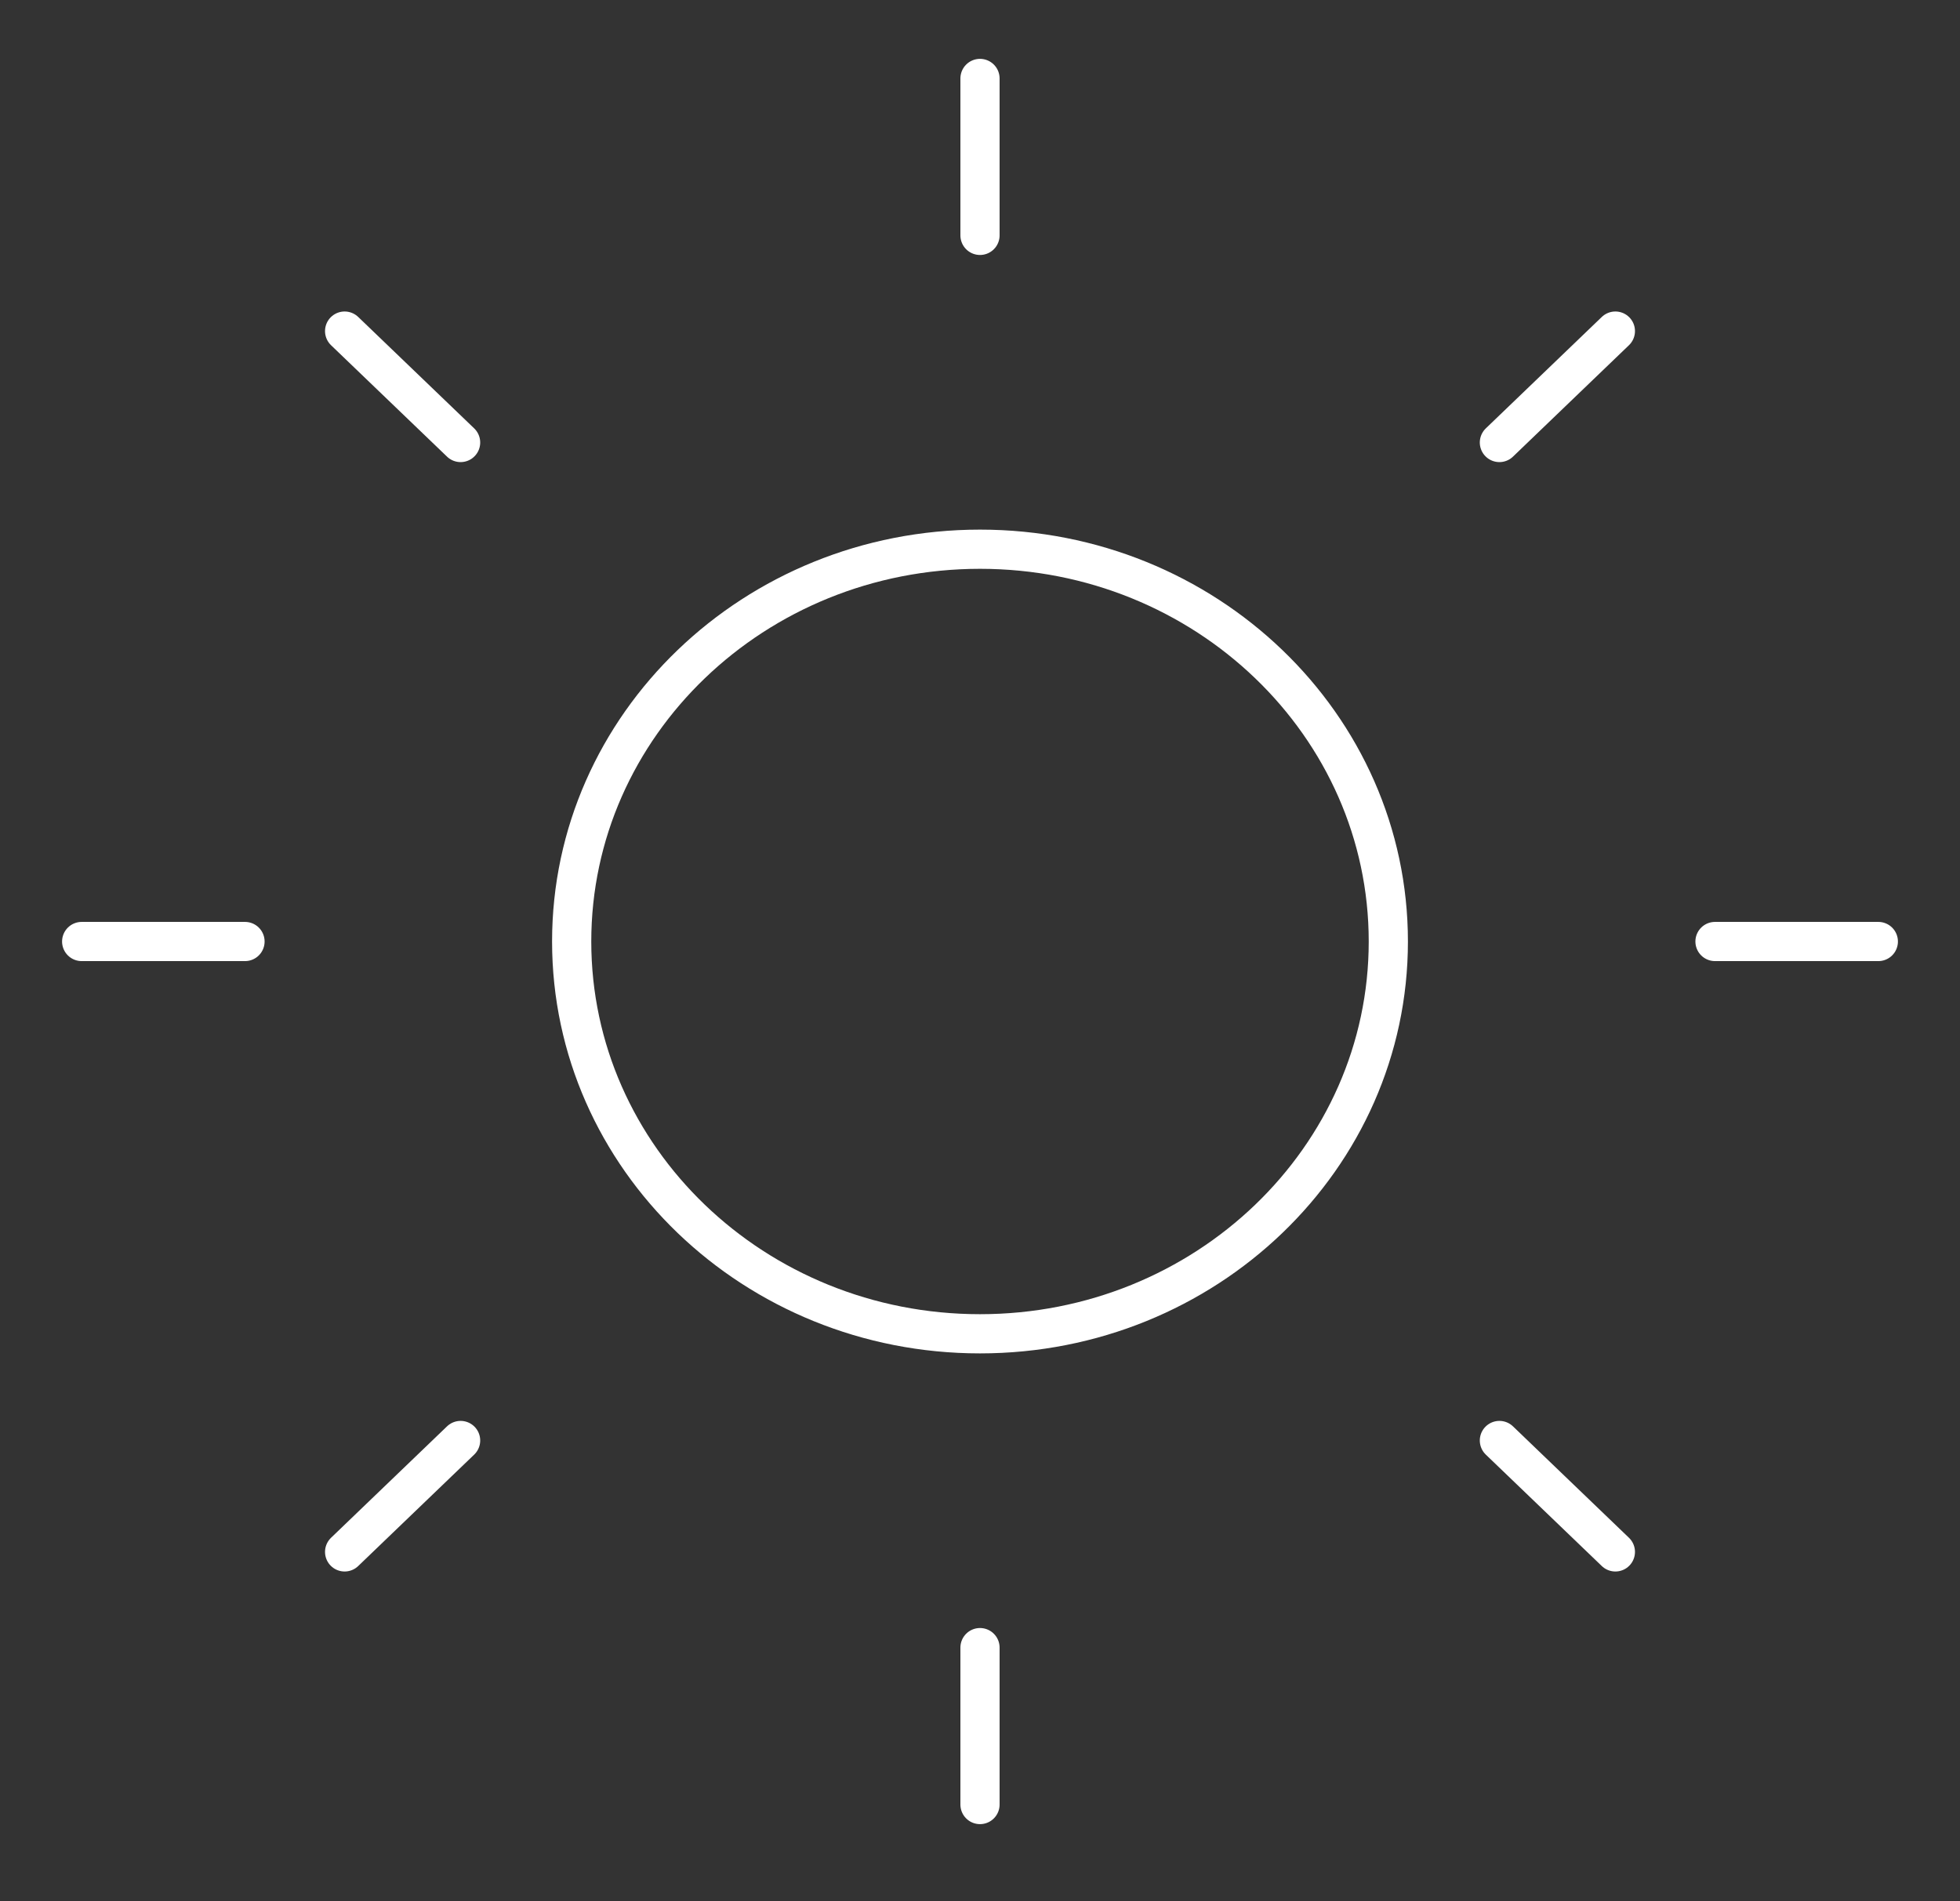 <svg width="100" height="97" viewBox="0 0 100 97" fill="none" xmlns="http://www.w3.org/2000/svg">
<rect x="0" y="0" width="100" height="97" fill="#333333" stroke="none"/>
<path d="M50 68.058C61.506 68.058 70.833 59.096 70.833 48.041C70.833 36.986 61.506 28.024 50 28.024C38.494 28.024 29.167 36.986 29.167 48.041C29.167 59.096 38.494 68.058 50 68.058Z" stroke="white" stroke-width="2" stroke-linecap="round" stroke-linejoin="round"/>
<path d="M50 4.003V12.01" stroke="white" stroke-width="2" stroke-linecap="round" stroke-linejoin="round"/>
<path d="M50 84.071V92.078" stroke="white" stroke-width="2" stroke-linecap="round" stroke-linejoin="round"/>
<path d="M17.583 16.894L23.5 22.579" stroke="white" stroke-width="2" stroke-linecap="round" stroke-linejoin="round"/>
<path d="M76.5 73.502L82.417 79.187" stroke="white" stroke-width="2" stroke-linecap="round" stroke-linejoin="round"/>
<path d="M4.167 48.041H12.5" stroke="white" stroke-width="2" stroke-linecap="round" stroke-linejoin="round"/>
<path d="M87.5 48.041H95.833" stroke="white" stroke-width="2" stroke-linecap="round" stroke-linejoin="round"/>
<path d="M17.583 79.187L23.5 73.502" stroke="white" stroke-width="2" stroke-linecap="round" stroke-linejoin="round"/>
<path d="M76.5 22.579L82.417 16.894" stroke="white" stroke-width="2" stroke-linecap="round" stroke-linejoin="round"/>
</svg>
